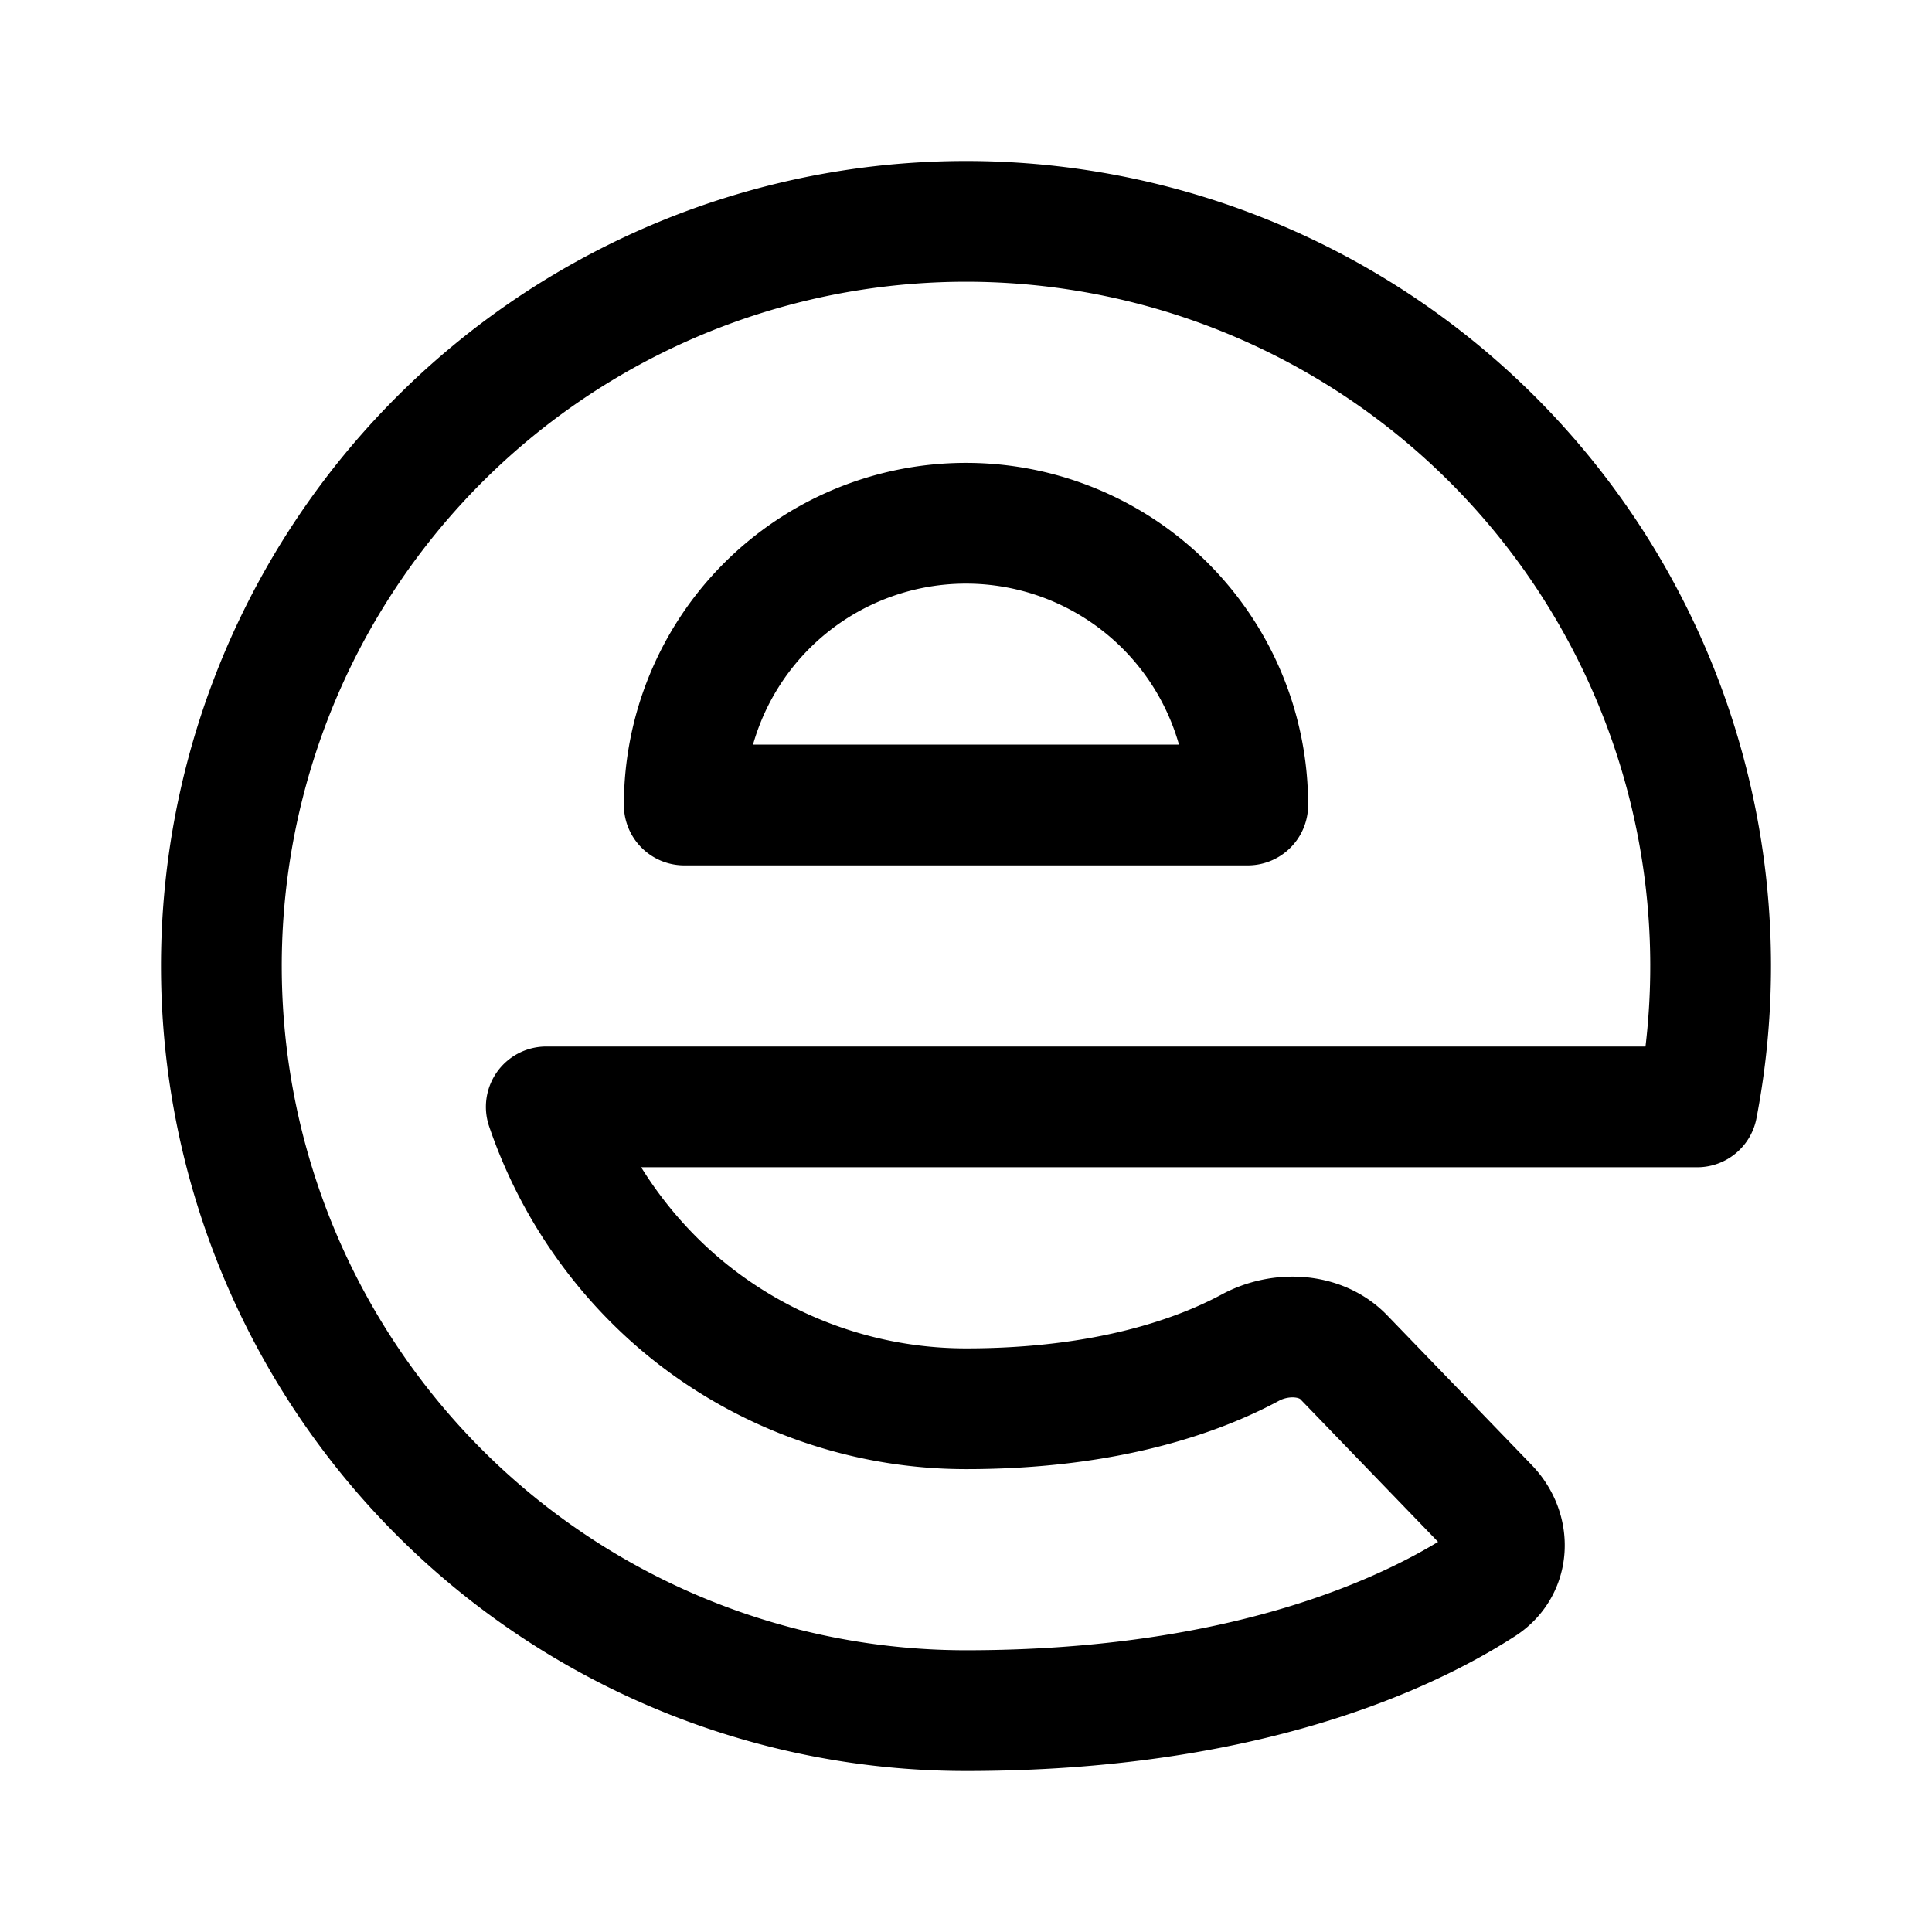 <svg xmlns="http://www.w3.org/2000/svg" width="192" height="192" fill="none"><path stroke="#000" stroke-linecap="round" stroke-linejoin="round" stroke-width="12" d="M147.317 157.552C140.021 162.265 123.811 170 96 170a74 74 0 1 1 72.664-60H54.287c2.955 8.706 8.611 16.41 16.084 21.765A44 44 0 0 0 96 140c14.121 0 23.212-3.354 28.267-6.079 2.954-1.591 6.941-1.455 9.272.958l14.366 14.88c2.273 2.354 2.161 6.017-.588 7.793"/><path stroke="#000" stroke-linecap="round" stroke-linejoin="round" stroke-width="12" d="M124 80a28 28 0 0 0-28-28 28 28 0 0 0-28 28z"/></svg>